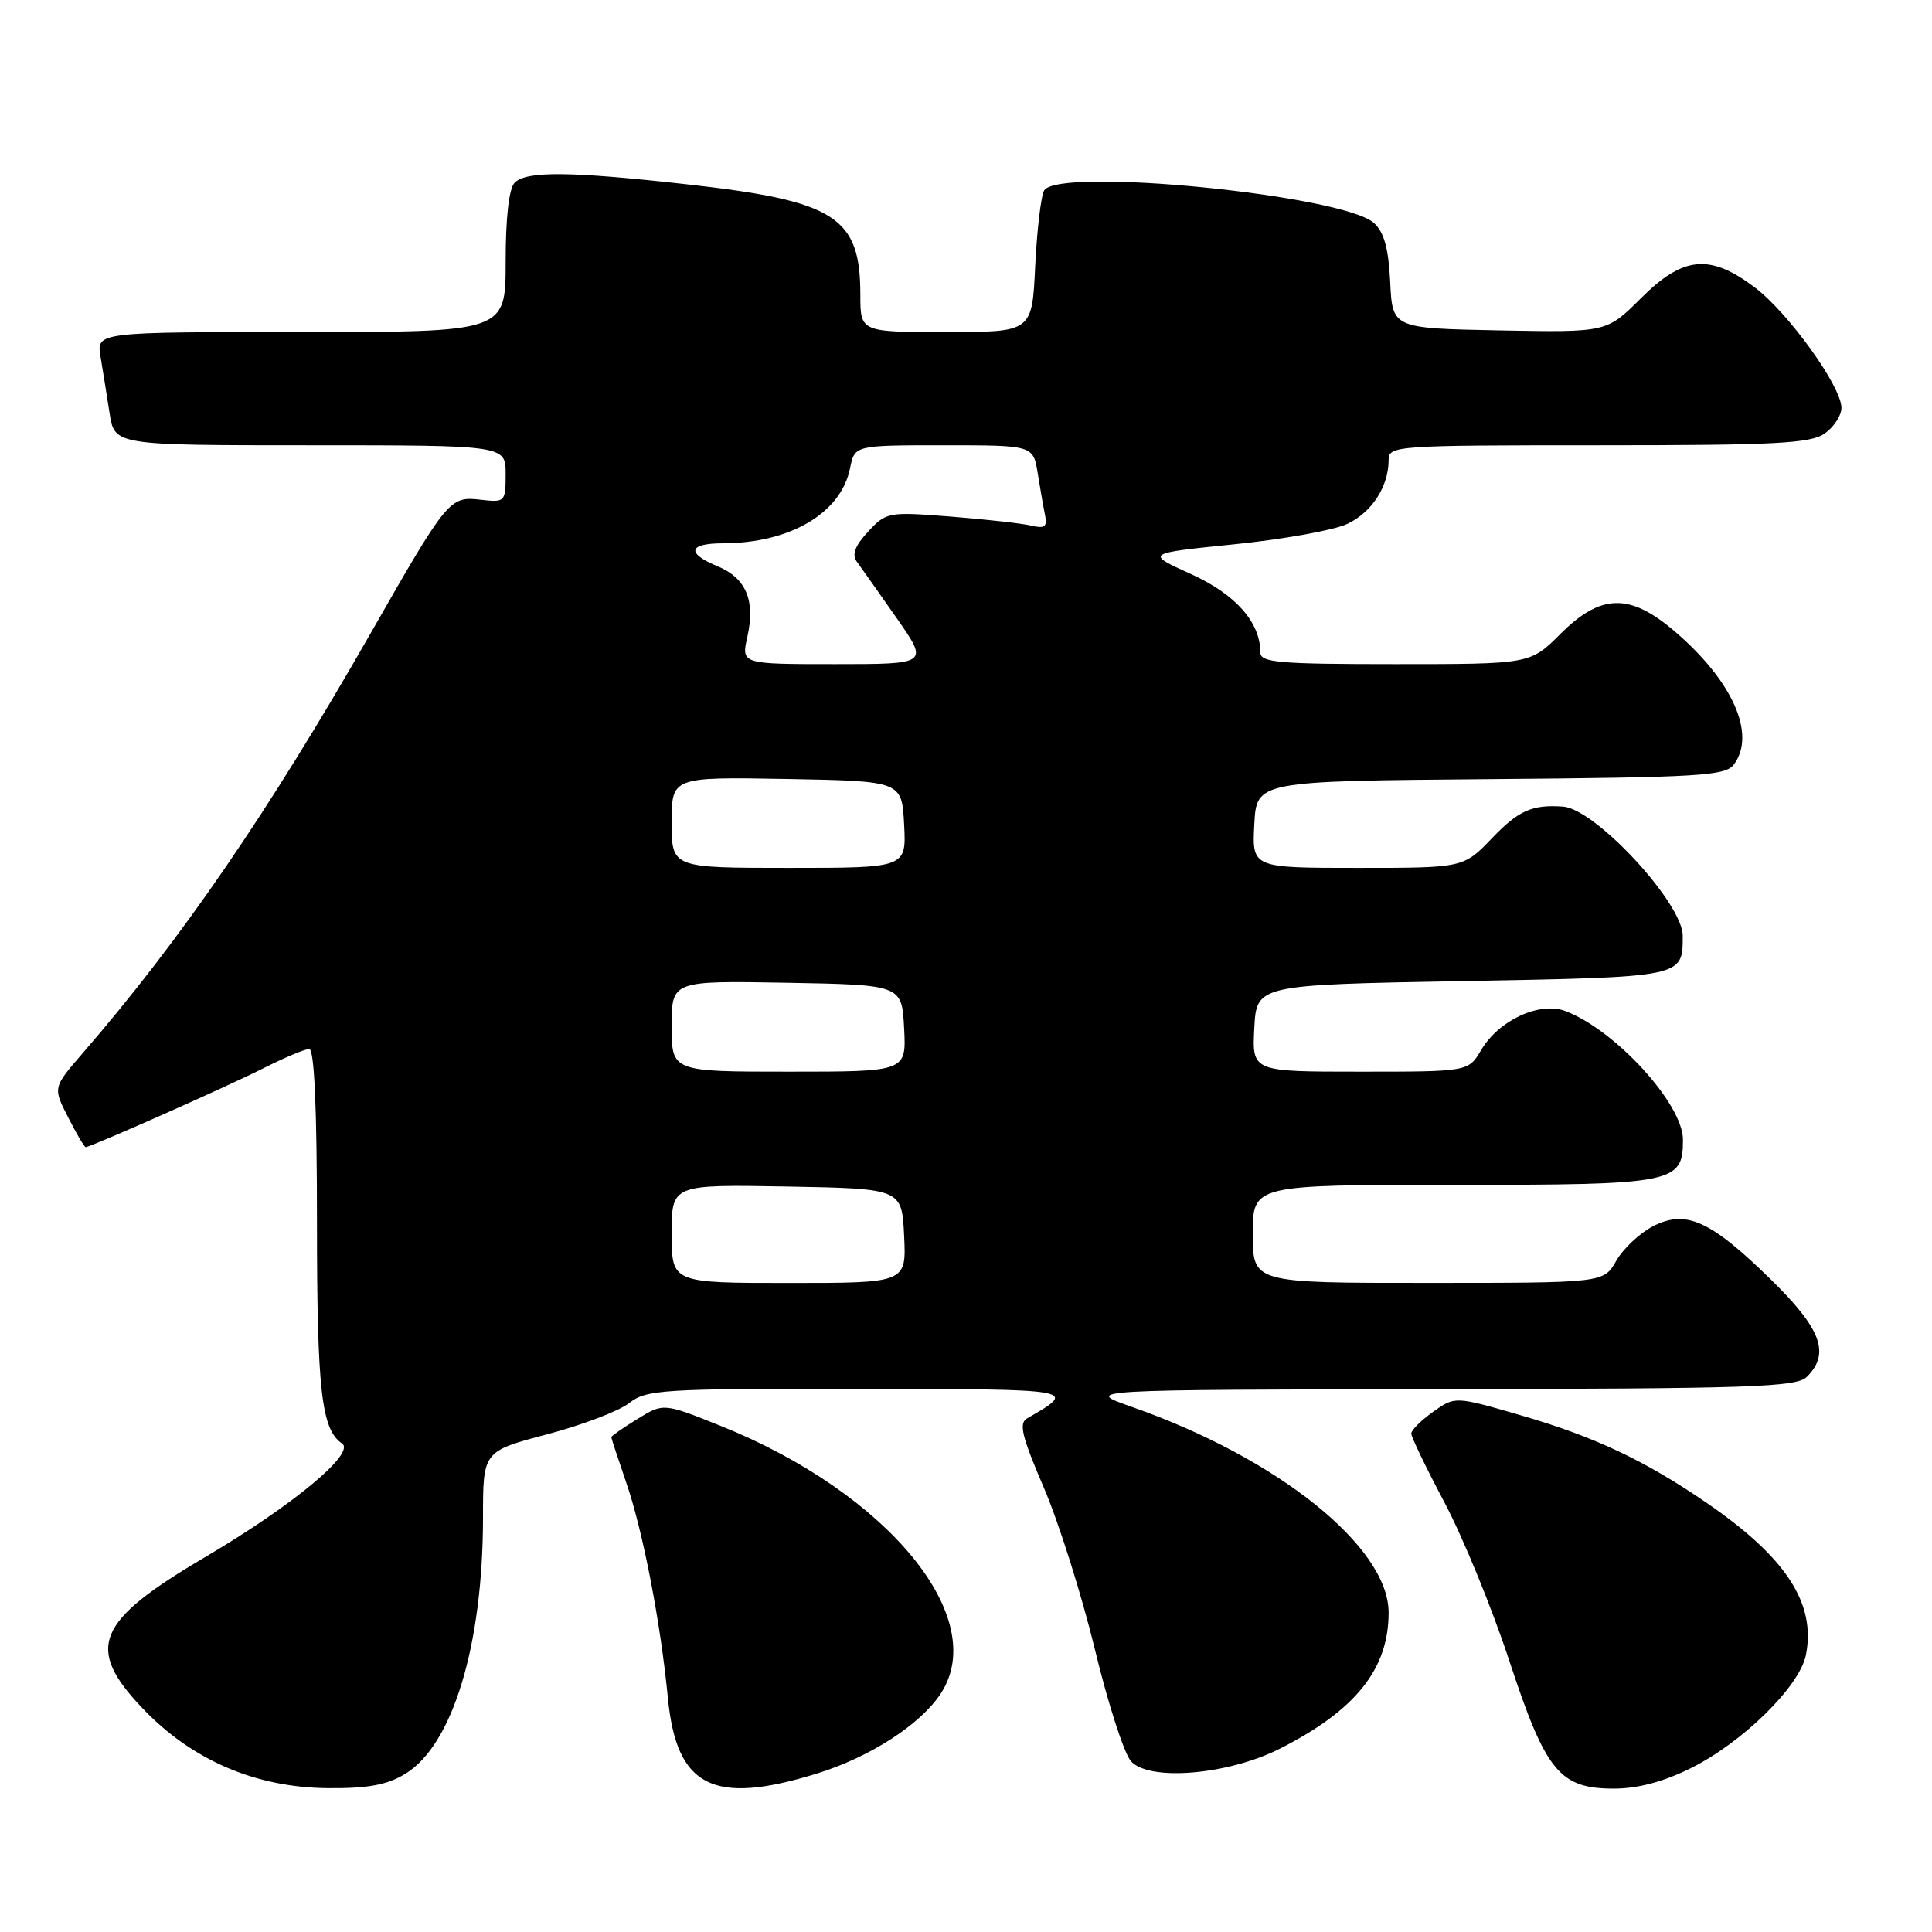 <?xml version="1.0" encoding="UTF-8" standalone="no"?>
<!DOCTYPE svg PUBLIC "-//W3C//DTD SVG 1.1//EN" "http://www.w3.org/Graphics/SVG/1.1/DTD/svg11.dtd" >
<svg xmlns="http://www.w3.org/2000/svg" xmlns:xlink="http://www.w3.org/1999/xlink" version="1.1" viewBox="0 0 256 256">
 <g >
 <path fill="currentColor"
d=" M 53.71 235.04 C 59.99 231.21 64.00 217.96 64.00 201.06 C 64.00 192.30 64.00 192.30 72.48 190.06 C 77.14 188.83 82.05 186.96 83.38 185.91 C 85.65 184.13 87.73 184.00 113.66 184.03 C 142.92 184.07 142.86 184.05 136.10 187.94 C 134.97 188.59 135.39 190.32 138.32 197.14 C 140.30 201.76 143.34 211.38 145.07 218.52 C 146.79 225.66 148.95 232.34 149.85 233.36 C 152.25 236.07 162.73 235.19 169.61 231.70 C 179.64 226.61 184.00 221.15 184.00 213.68 C 184.00 204.97 169.32 193.20 150.00 186.43 C 143.50 184.15 143.50 184.15 190.68 184.07 C 232.17 184.01 238.05 183.81 239.43 182.43 C 242.53 179.33 241.34 176.10 234.70 169.59 C 226.67 161.71 223.39 160.23 219.02 162.49 C 217.26 163.40 215.08 165.46 214.16 167.06 C 212.50 169.99 212.50 169.99 189.25 169.99 C 166.00 170.00 166.00 170.00 166.00 163.50 C 166.00 157.00 166.00 157.00 192.67 157.00 C 221.94 157.00 223.00 156.79 223.00 151.01 C 223.00 146.28 214.05 136.49 207.43 133.97 C 204.02 132.68 198.60 135.17 196.27 139.12 C 194.57 142.00 194.57 142.00 180.23 142.00 C 165.90 142.00 165.90 142.00 166.20 136.25 C 166.50 130.50 166.50 130.50 193.79 130.00 C 223.26 129.46 222.96 129.52 222.97 124.00 C 222.98 119.68 211.41 107.19 207.11 106.88 C 203.01 106.59 201.24 107.38 197.71 111.05 C 193.93 115.00 193.93 115.00 179.91 115.00 C 165.90 115.00 165.90 115.00 166.20 109.25 C 166.50 103.50 166.50 103.50 197.50 103.24 C 225.22 103.01 228.63 102.81 229.75 101.30 C 232.73 97.29 229.59 90.23 221.90 83.65 C 215.95 78.56 212.12 78.65 206.76 84.00 C 202.76 88.00 202.76 88.00 184.88 88.00 C 169.40 88.00 167.00 87.79 167.00 86.45 C 167.00 82.45 163.73 78.75 157.80 76.06 C 151.75 73.32 151.75 73.32 163.55 72.12 C 170.05 71.46 176.79 70.25 178.54 69.41 C 181.79 67.87 184.00 64.45 184.00 60.95 C 184.00 59.06 184.89 59.00 211.78 59.00 C 235.30 59.00 239.90 58.76 241.78 57.44 C 243.00 56.59 244.00 55.06 244.00 54.04 C 244.00 51.21 236.97 41.44 232.50 38.07 C 226.55 33.59 223.02 33.93 217.42 39.53 C 212.89 44.05 212.89 44.05 198.70 43.78 C 184.50 43.50 184.50 43.50 184.21 37.36 C 183.99 32.93 183.40 30.76 182.06 29.55 C 177.94 25.83 140.29 22.10 138.36 25.23 C 137.94 25.91 137.41 30.41 137.17 35.23 C 136.76 44.00 136.76 44.00 125.38 44.00 C 114.00 44.00 114.00 44.00 114.00 39.05 C 114.00 28.71 110.71 26.62 91.00 24.42 C 75.61 22.70 69.76 22.64 68.20 24.20 C 67.44 24.96 67.00 28.80 67.00 34.70 C 67.00 44.00 67.00 44.00 39.89 44.00 C 12.78 44.00 12.78 44.00 13.32 47.25 C 13.62 49.04 14.16 52.41 14.52 54.75 C 15.18 59.00 15.18 59.00 41.09 59.00 C 67.00 59.00 67.00 59.00 67.00 62.80 C 67.00 66.50 66.92 66.59 63.73 66.22 C 59.57 65.73 59.33 66.02 49.06 84.00 C 35.47 107.77 24.02 124.45 10.94 139.57 C 7.01 144.11 7.01 144.11 9.03 148.05 C 10.13 150.22 11.18 152.00 11.35 152.00 C 12.02 152.00 30.18 143.94 34.90 141.55 C 37.67 140.15 40.40 139.00 40.97 139.00 C 41.65 139.00 42.00 146.82 42.00 161.93 C 42.00 184.23 42.59 189.42 45.31 191.26 C 47.19 192.52 38.84 199.45 27.17 206.33 C 12.71 214.84 11.26 218.34 18.86 226.33 C 25.41 233.23 33.87 236.87 43.50 236.94 C 48.76 236.98 51.30 236.51 53.71 235.04 Z  M 108.23 235.01 C 115.28 232.83 121.96 228.52 124.66 224.40 C 131.24 214.36 117.59 197.78 95.45 188.92 C 87.91 185.90 87.91 185.90 84.45 188.03 C 82.55 189.20 81.00 190.28 81.00 190.43 C 81.00 190.57 81.90 193.29 82.99 196.48 C 85.19 202.87 87.53 214.96 88.50 225.00 C 89.64 236.80 94.48 239.26 108.23 235.01 Z  M 224.05 234.29 C 230.91 230.88 238.46 223.46 239.29 219.31 C 240.66 212.44 236.65 206.32 226.00 199.04 C 217.88 193.48 211.15 190.32 201.46 187.52 C 192.80 185.01 192.80 185.01 189.90 187.07 C 188.30 188.21 187.00 189.50 187.00 189.96 C 187.00 190.41 188.99 194.54 191.43 199.14 C 193.86 203.74 197.71 213.12 199.97 220.00 C 204.83 234.78 206.65 237.00 213.86 237.00 C 217.02 237.00 220.43 236.09 224.05 234.29 Z  M 89.00 163.47 C 89.00 156.95 89.00 156.95 104.25 157.22 C 119.50 157.50 119.50 157.50 119.80 163.75 C 120.10 170.00 120.10 170.00 104.55 170.00 C 89.00 170.00 89.00 170.00 89.00 163.47 Z  M 89.00 135.97 C 89.00 129.95 89.00 129.95 104.25 130.22 C 119.50 130.50 119.50 130.50 119.80 136.25 C 120.10 142.00 120.10 142.00 104.55 142.00 C 89.00 142.00 89.00 142.00 89.00 135.97 Z  M 89.00 108.97 C 89.00 102.95 89.00 102.95 104.25 103.22 C 119.50 103.50 119.50 103.50 119.80 109.25 C 120.10 115.00 120.10 115.00 104.55 115.00 C 89.00 115.00 89.00 115.00 89.00 108.97 Z  M 99.03 84.37 C 100.11 79.57 98.86 76.60 95.08 75.03 C 90.91 73.31 91.20 72.00 95.75 71.99 C 104.70 71.98 111.45 67.99 112.64 62.03 C 113.25 59.00 113.25 59.00 125.08 59.00 C 136.91 59.00 136.91 59.00 137.51 62.75 C 137.84 64.81 138.28 67.33 138.49 68.34 C 138.78 69.79 138.40 70.07 136.68 69.65 C 135.48 69.36 130.68 68.82 126.00 68.45 C 117.70 67.80 117.44 67.85 115.03 70.44 C 113.29 72.31 112.85 73.48 113.53 74.42 C 114.07 75.15 116.43 78.50 118.79 81.87 C 123.07 88.00 123.07 88.00 110.64 88.00 C 98.21 88.00 98.21 88.00 99.03 84.37 Z "/>
</g>
</svg>
